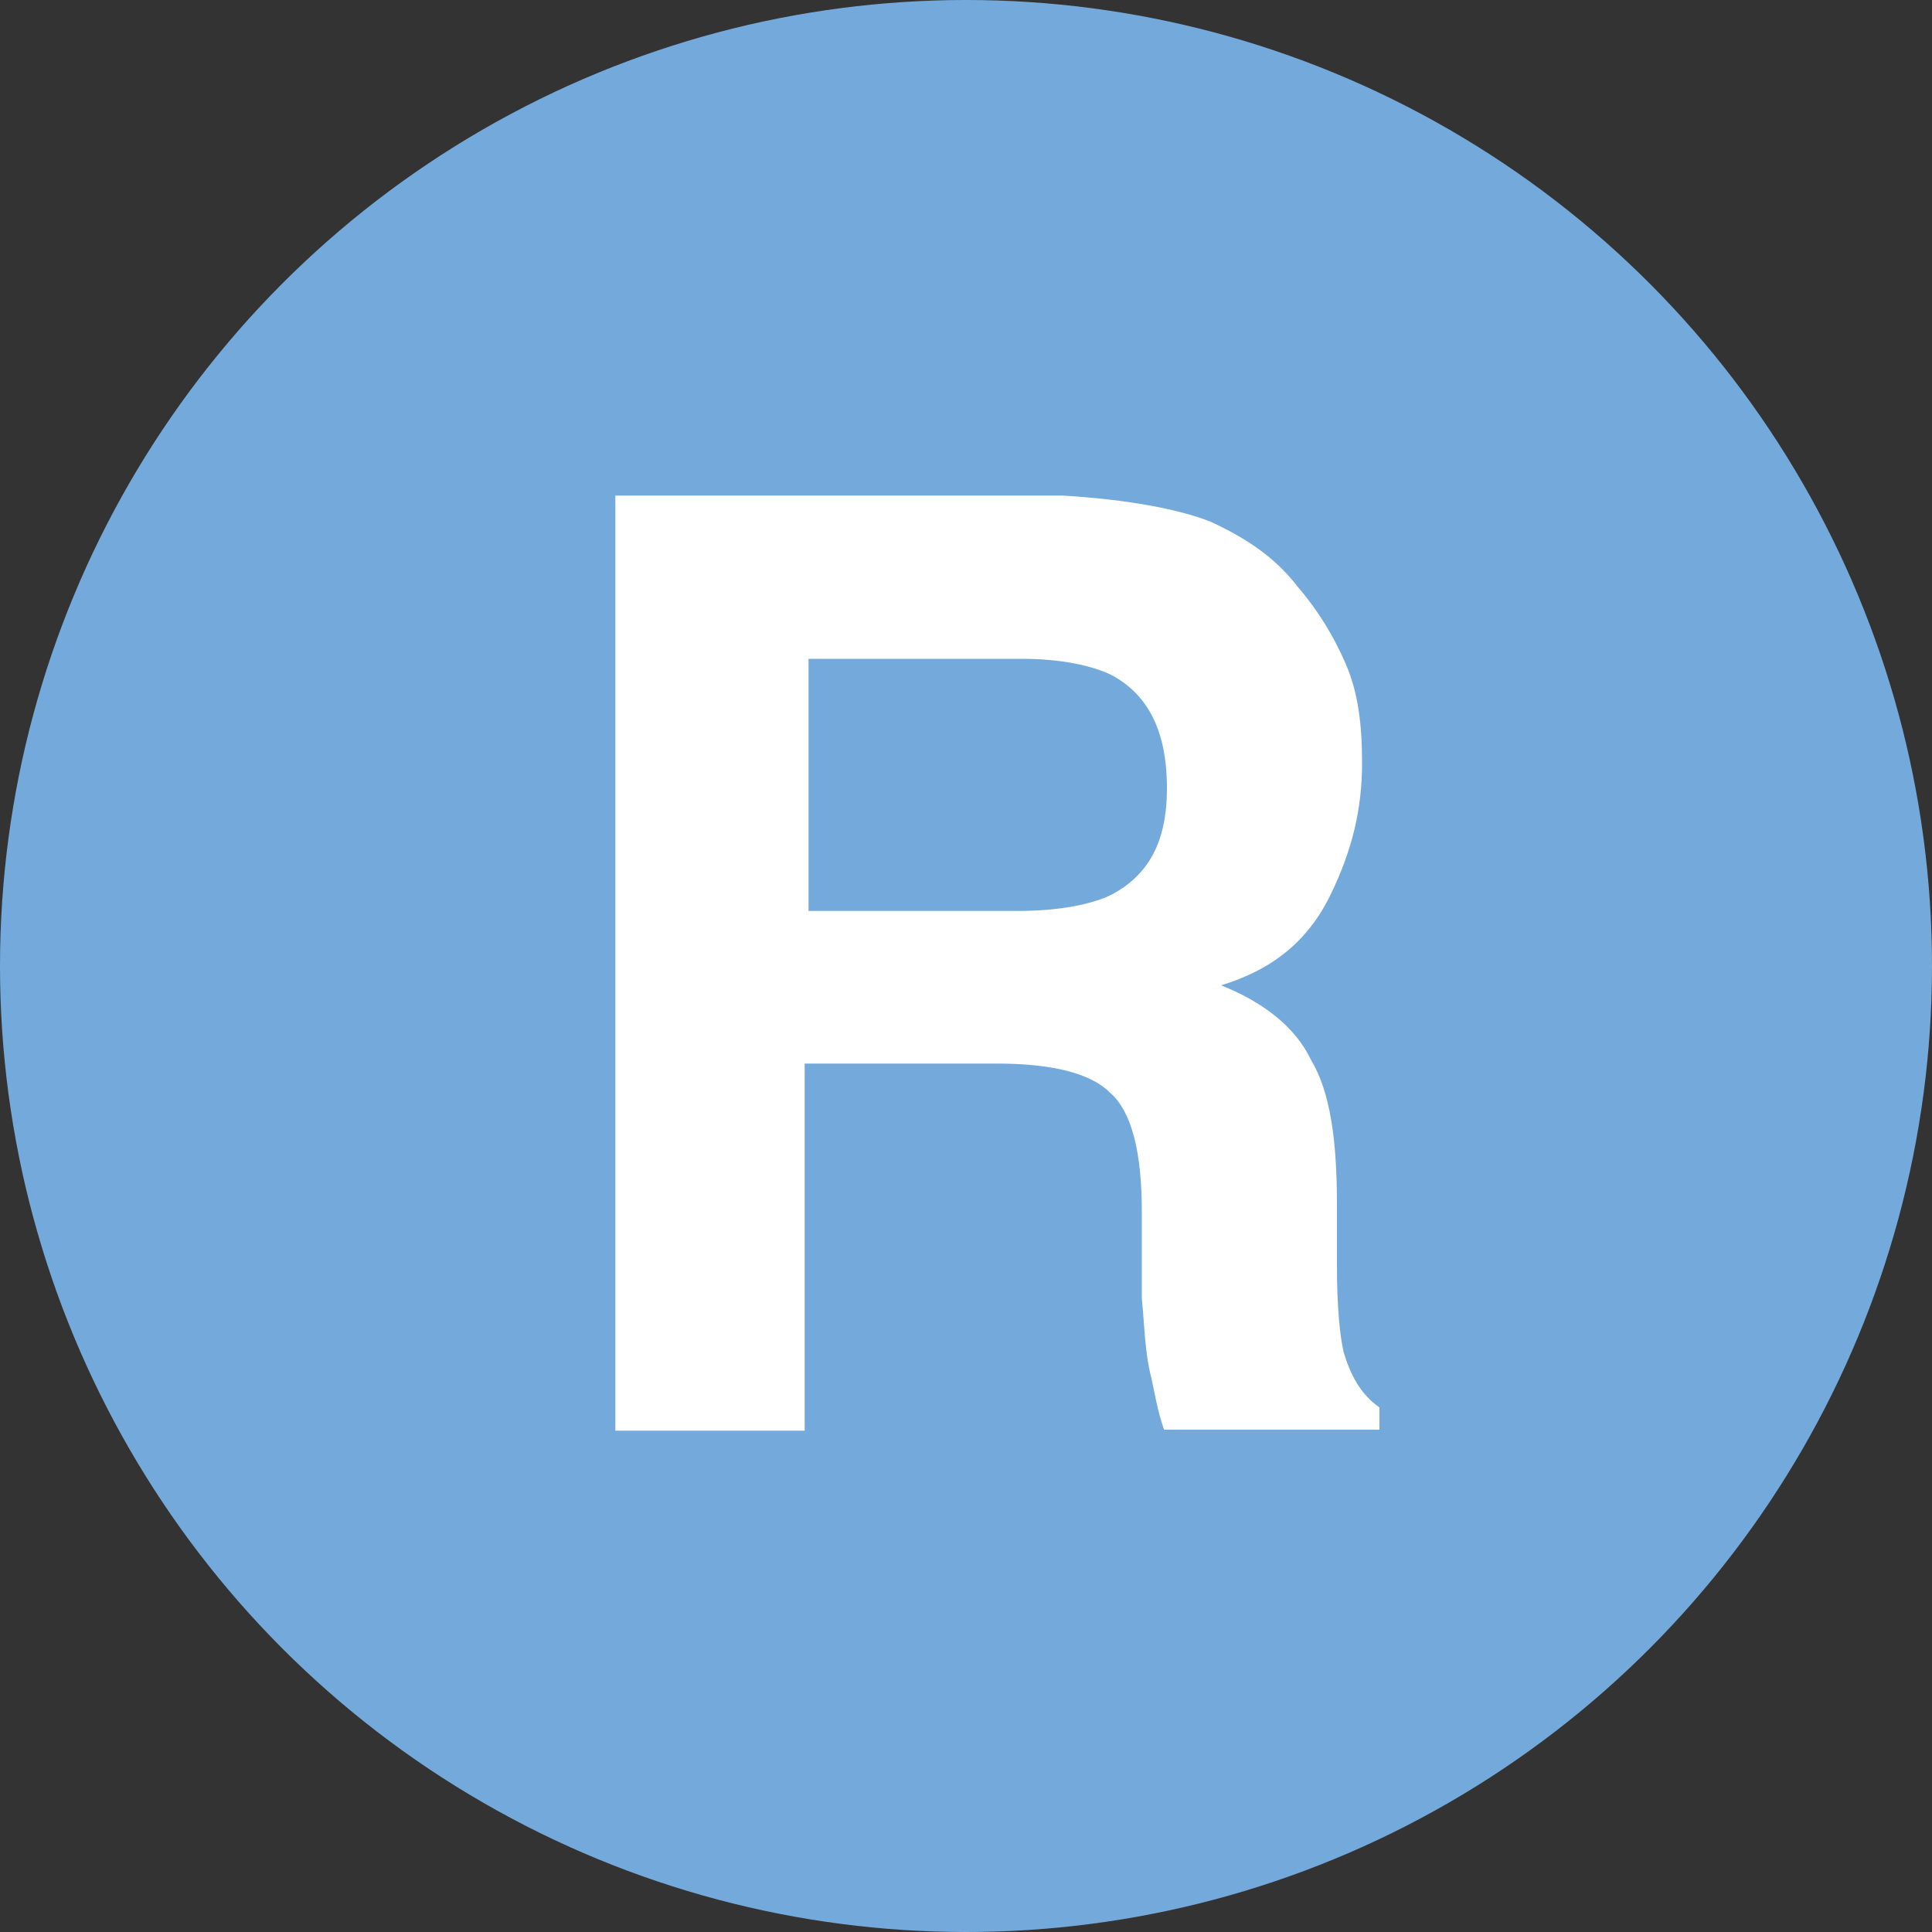 <?xml version="1.0" encoding="utf-8"?>
<!-- Generator: Adobe Illustrator 26.2.1, SVG Export Plug-In . SVG Version: 6.00 Build 0)  -->
<svg version="1.1" id="Layer_1" xmlns="http://www.w3.org/2000/svg" xmlns:xlink="http://www.w3.org/1999/xlink" x="0px" y="0px"
	 viewBox="0 0 200 200" style="enable-background:new 0 0 200 200;" xml:space="preserve">
<rect x="0" y="0" width="200" height="200" fill="#333333" stroke="none"/>
<style type="text/css">
	.st0{fill:#74AADB;}
	.st1{fill:#FFFFFF;}
</style>
<circle class="st0" cx="100" cy="100" r="100"/>
<path class="st1" d="M125.3,54c3.7,1.7,6.7,3.7,9,6.7c2,2.3,3.7,5,5,8c1.3,3,1.7,6.3,1.7,10.3c0,4.7-1,9-3.3,13.7
	c-2.3,4.7-6,7.7-11.3,9.3c4.3,1.7,7.7,4.3,9.3,7.7c2,3.3,2.7,8.3,2.7,15v6.3c0,4.3,0.3,7.3,0.7,9c0.7,2.3,1.7,4.3,3.7,5.7v2.3h-22.3
	c-0.7-2-1-4-1.3-5.3c-0.7-2.7-0.7-5.3-1-8.3v-9c0-6-1-10.3-3.3-12.3c-2-2-6-3-11.7-3H83.3v38H63.7V51.3H110
	C116.7,51.7,122,52.7,125.3,54 M83.7,68.3v26h21.7c4.3,0,7.7-0.7,9.7-1.7c3.7-2,5.7-5.3,5.7-11c0-6-2-9.7-5.7-11.7
	c-2-1-5.3-1.7-9.3-1.7H83.7"/>
</svg>
